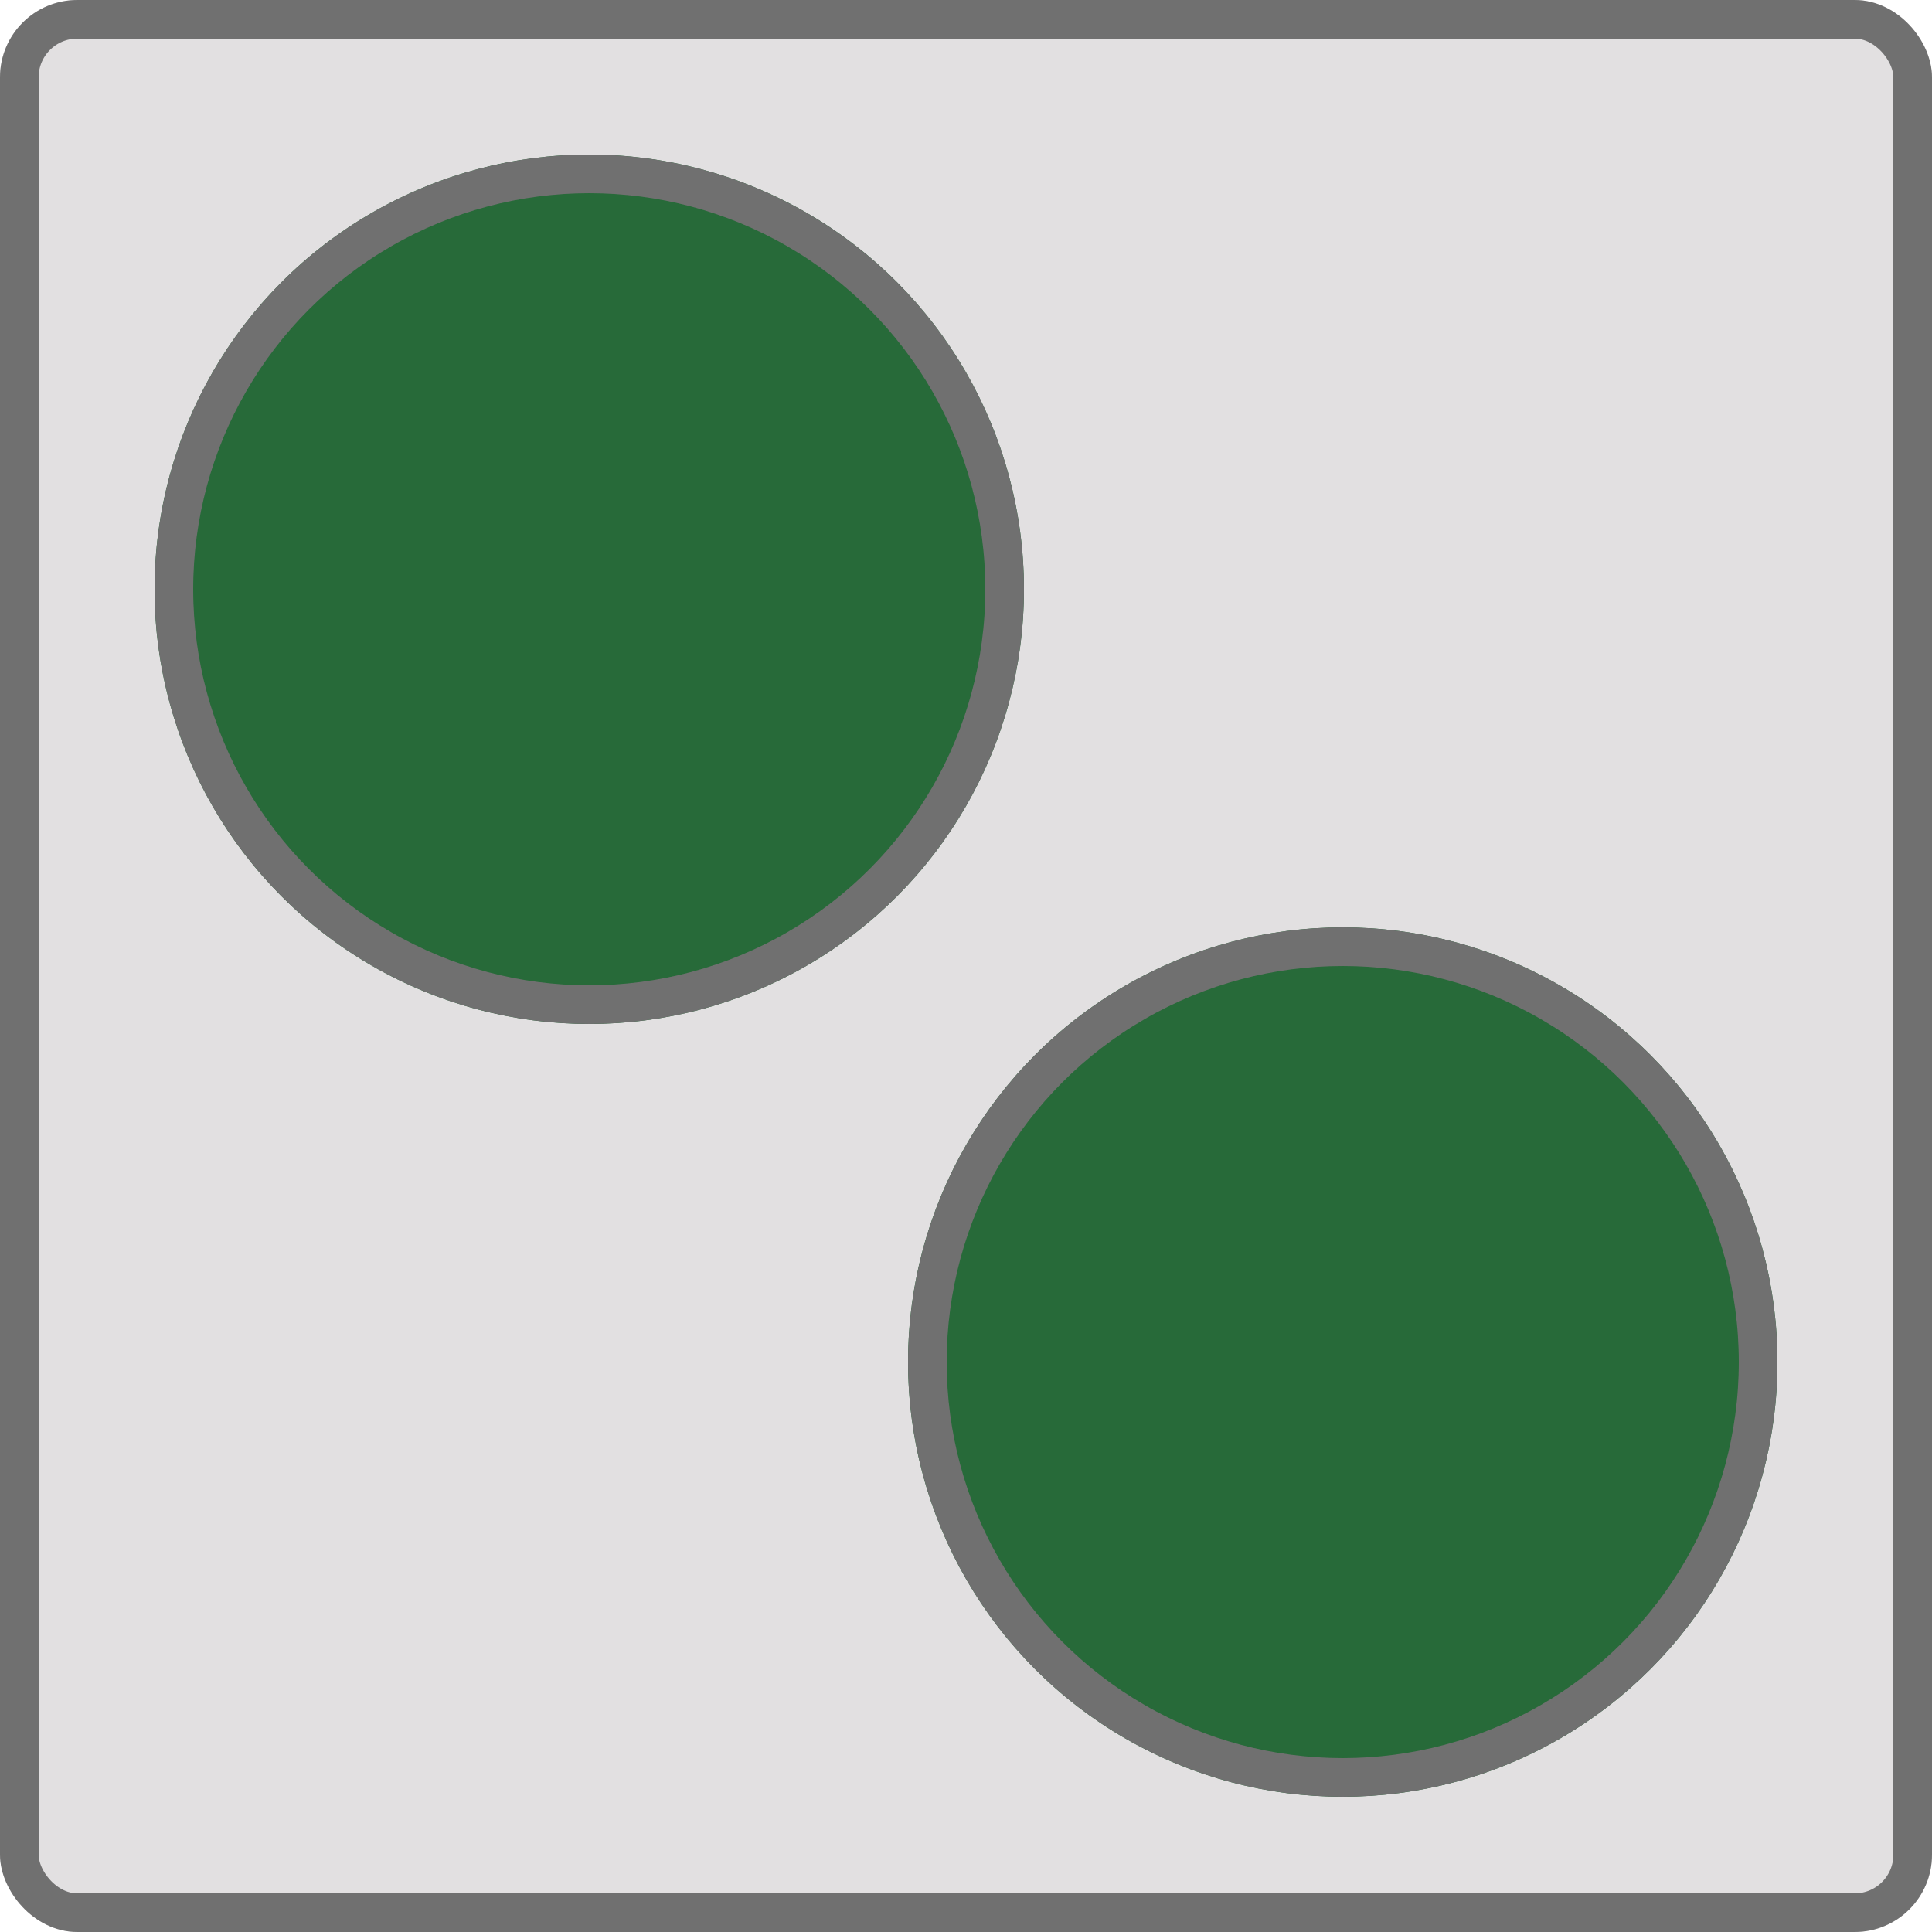 <svg xmlns="http://www.w3.org/2000/svg" width="100" height="100" viewBox="0 0 100 100">
  <g id="Group_19" data-name="Group 19" transform="translate(-4866 -1430)">
    <g id="Rectangle_134" data-name="Rectangle 134" transform="translate(4866 1430)" fill="#e2e0e1" stroke="#707070" stroke-width="2">
      <rect width="100" height="100" rx="4" stroke="none"/>
      <rect x="1" y="1" width="98" height="98" rx="3" fill="none"/>
    </g>
    <g id="Ellipse_18" data-name="Ellipse 18" transform="translate(4874 1438)" fill="#276a39" stroke="#707070" stroke-width="2">
      <circle cx="22.5" cy="22.5" r="22.5" stroke="none"/>
      <circle cx="22.5" cy="22.5" r="21.5" fill="none"/>
    </g>
    <g id="Ellipse_19" data-name="Ellipse 19" transform="translate(4913 1478)" fill="#276a39" stroke="#707070" stroke-width="2">
      <circle cx="22.5" cy="22.5" r="22.5" stroke="none"/>
      <circle cx="22.5" cy="22.5" r="21.5" fill="none"/>
    </g>
  </g>
</svg>
